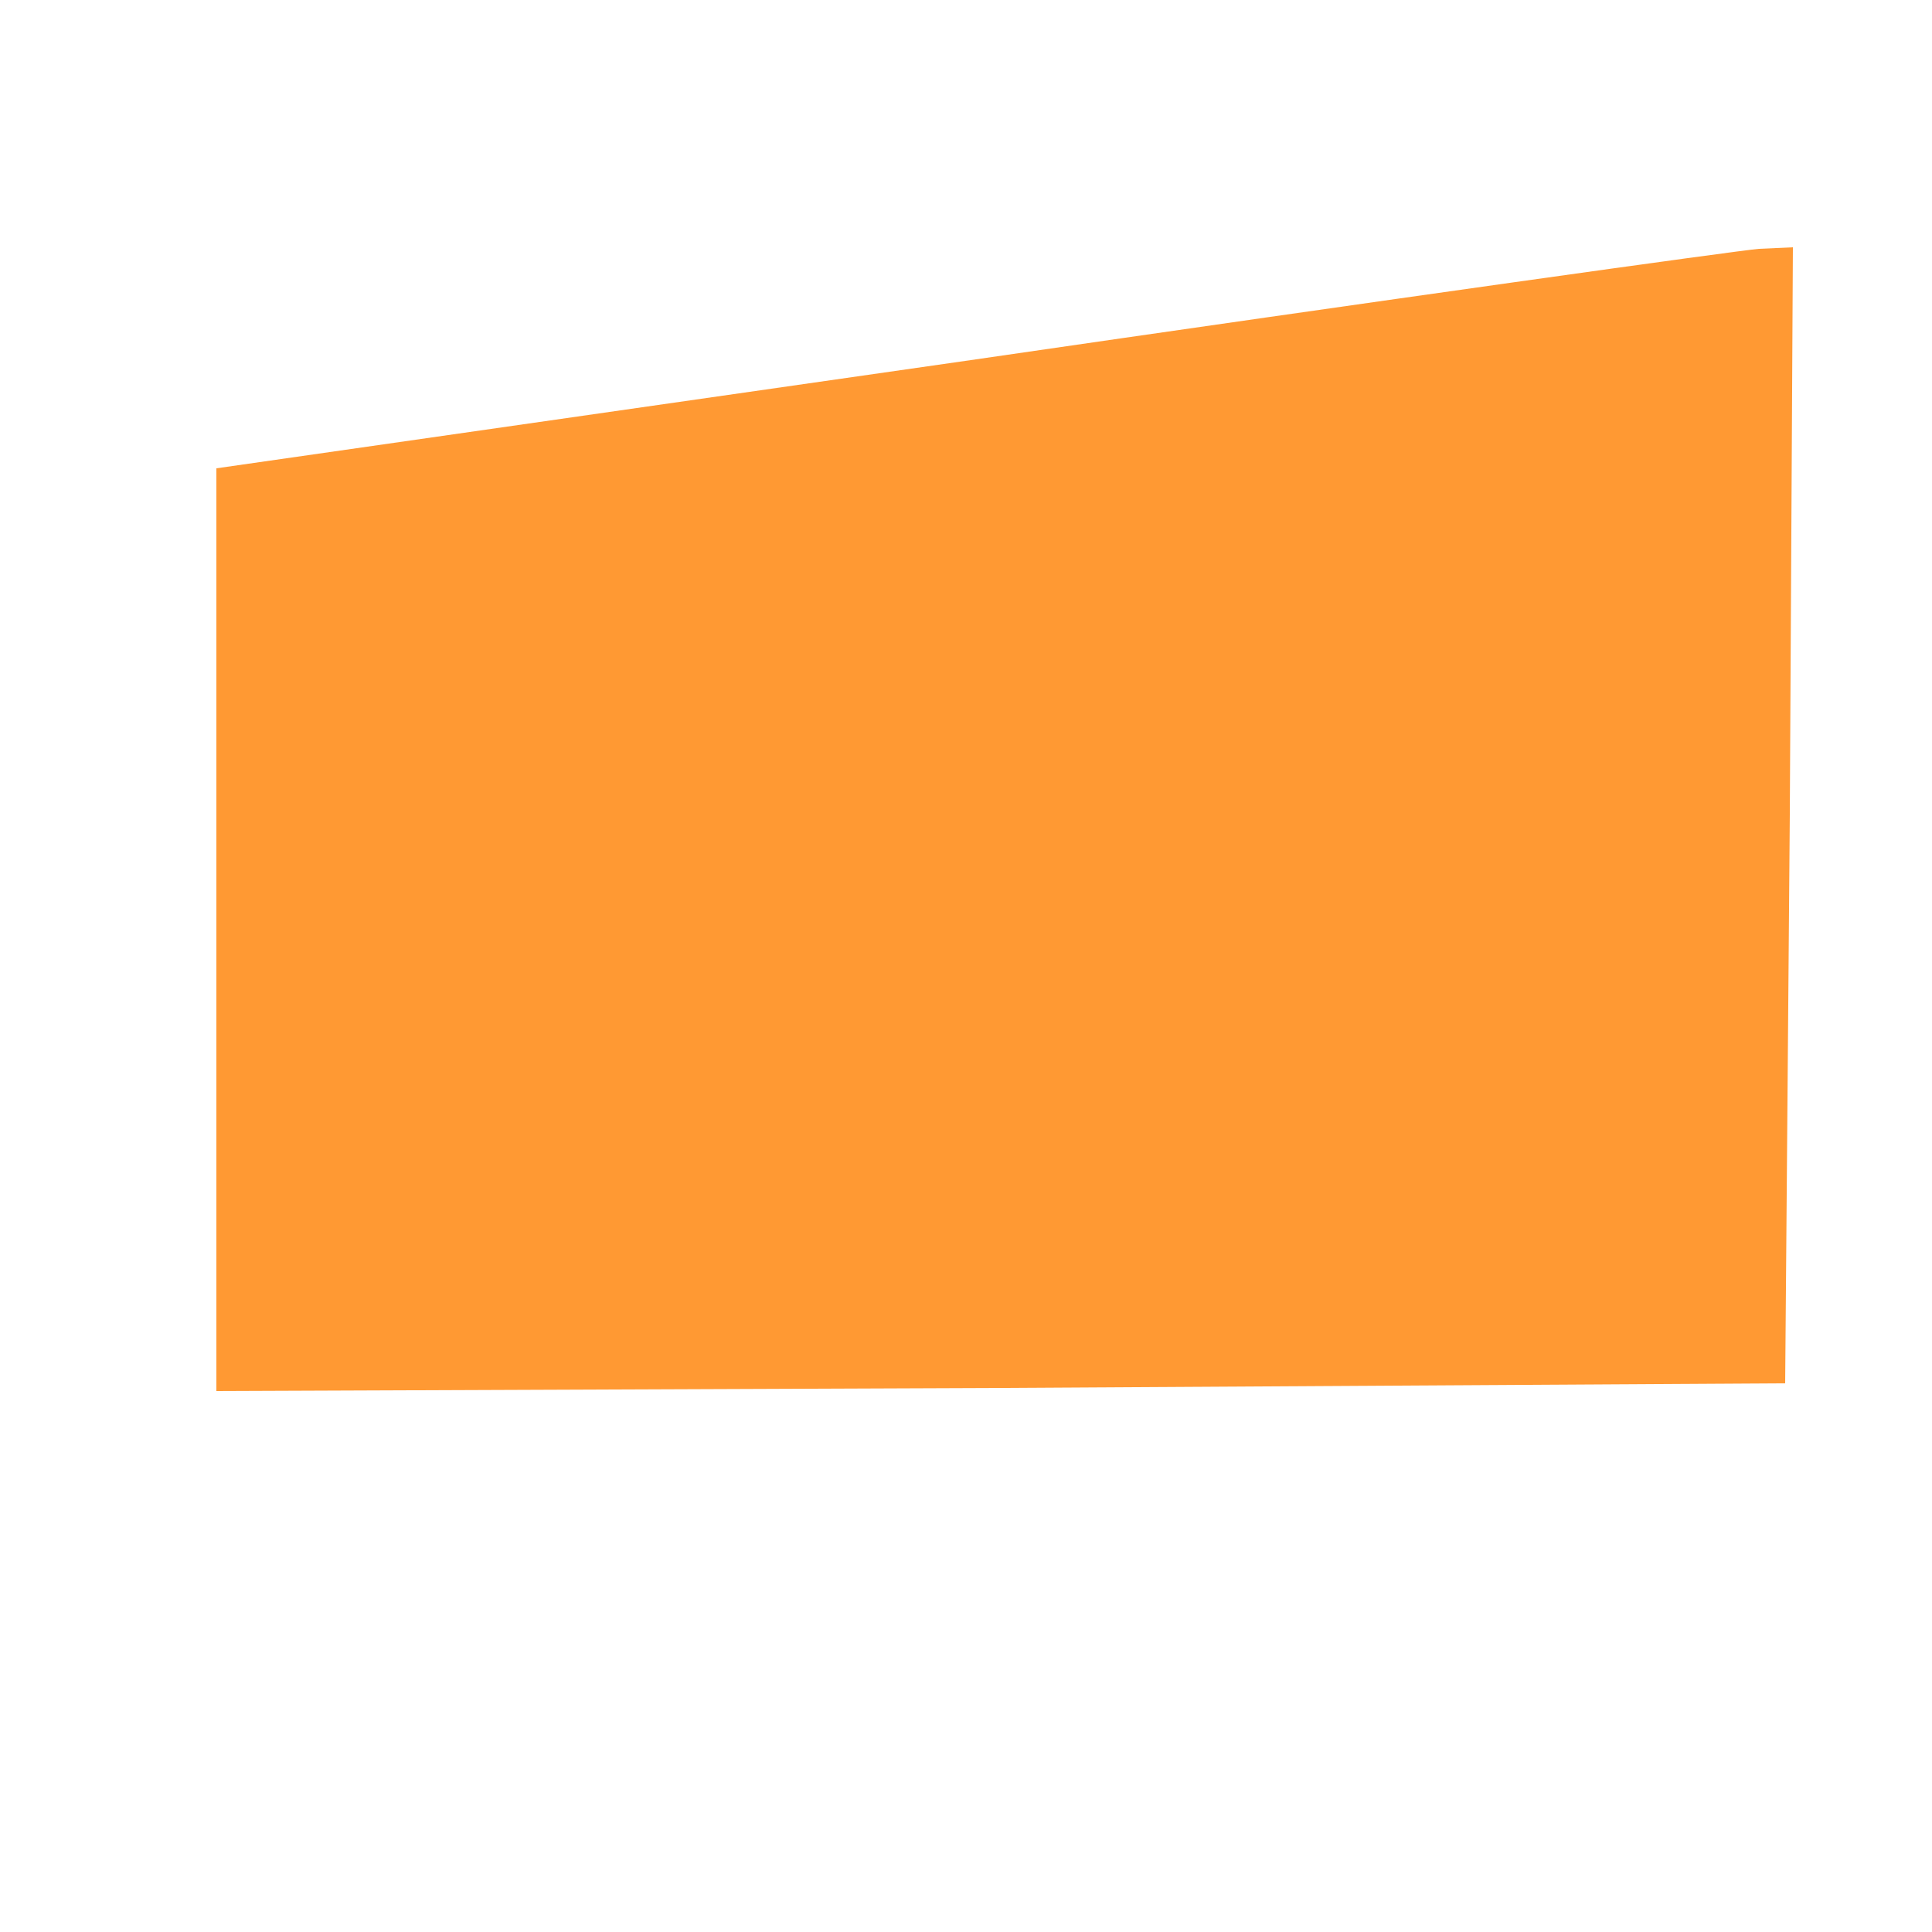 <!DOCTYPE svg PUBLIC "-//W3C//DTD SVG 20010904//EN" "http://www.w3.org/TR/2001/REC-SVG-20010904/DTD/svg10.dtd">
<svg xmlns="http://www.w3.org/2000/svg" version="1.0" width="313.0pt" height="313.0pt" viewBox="0 0 125 125" preserveAspectRatio="xMidYMid meet">
<g transform="translate(0,125) scale(0.1,-0.1)" fill="#FF9933" stroke="none">
<path d="M628 1017 l-488 -70 0 -299 0 -298 508 2 507 3 3 368 2 367 -22 -1 c-13 -1 -242 -33 -510 -72z"/>
</g>
</svg>
